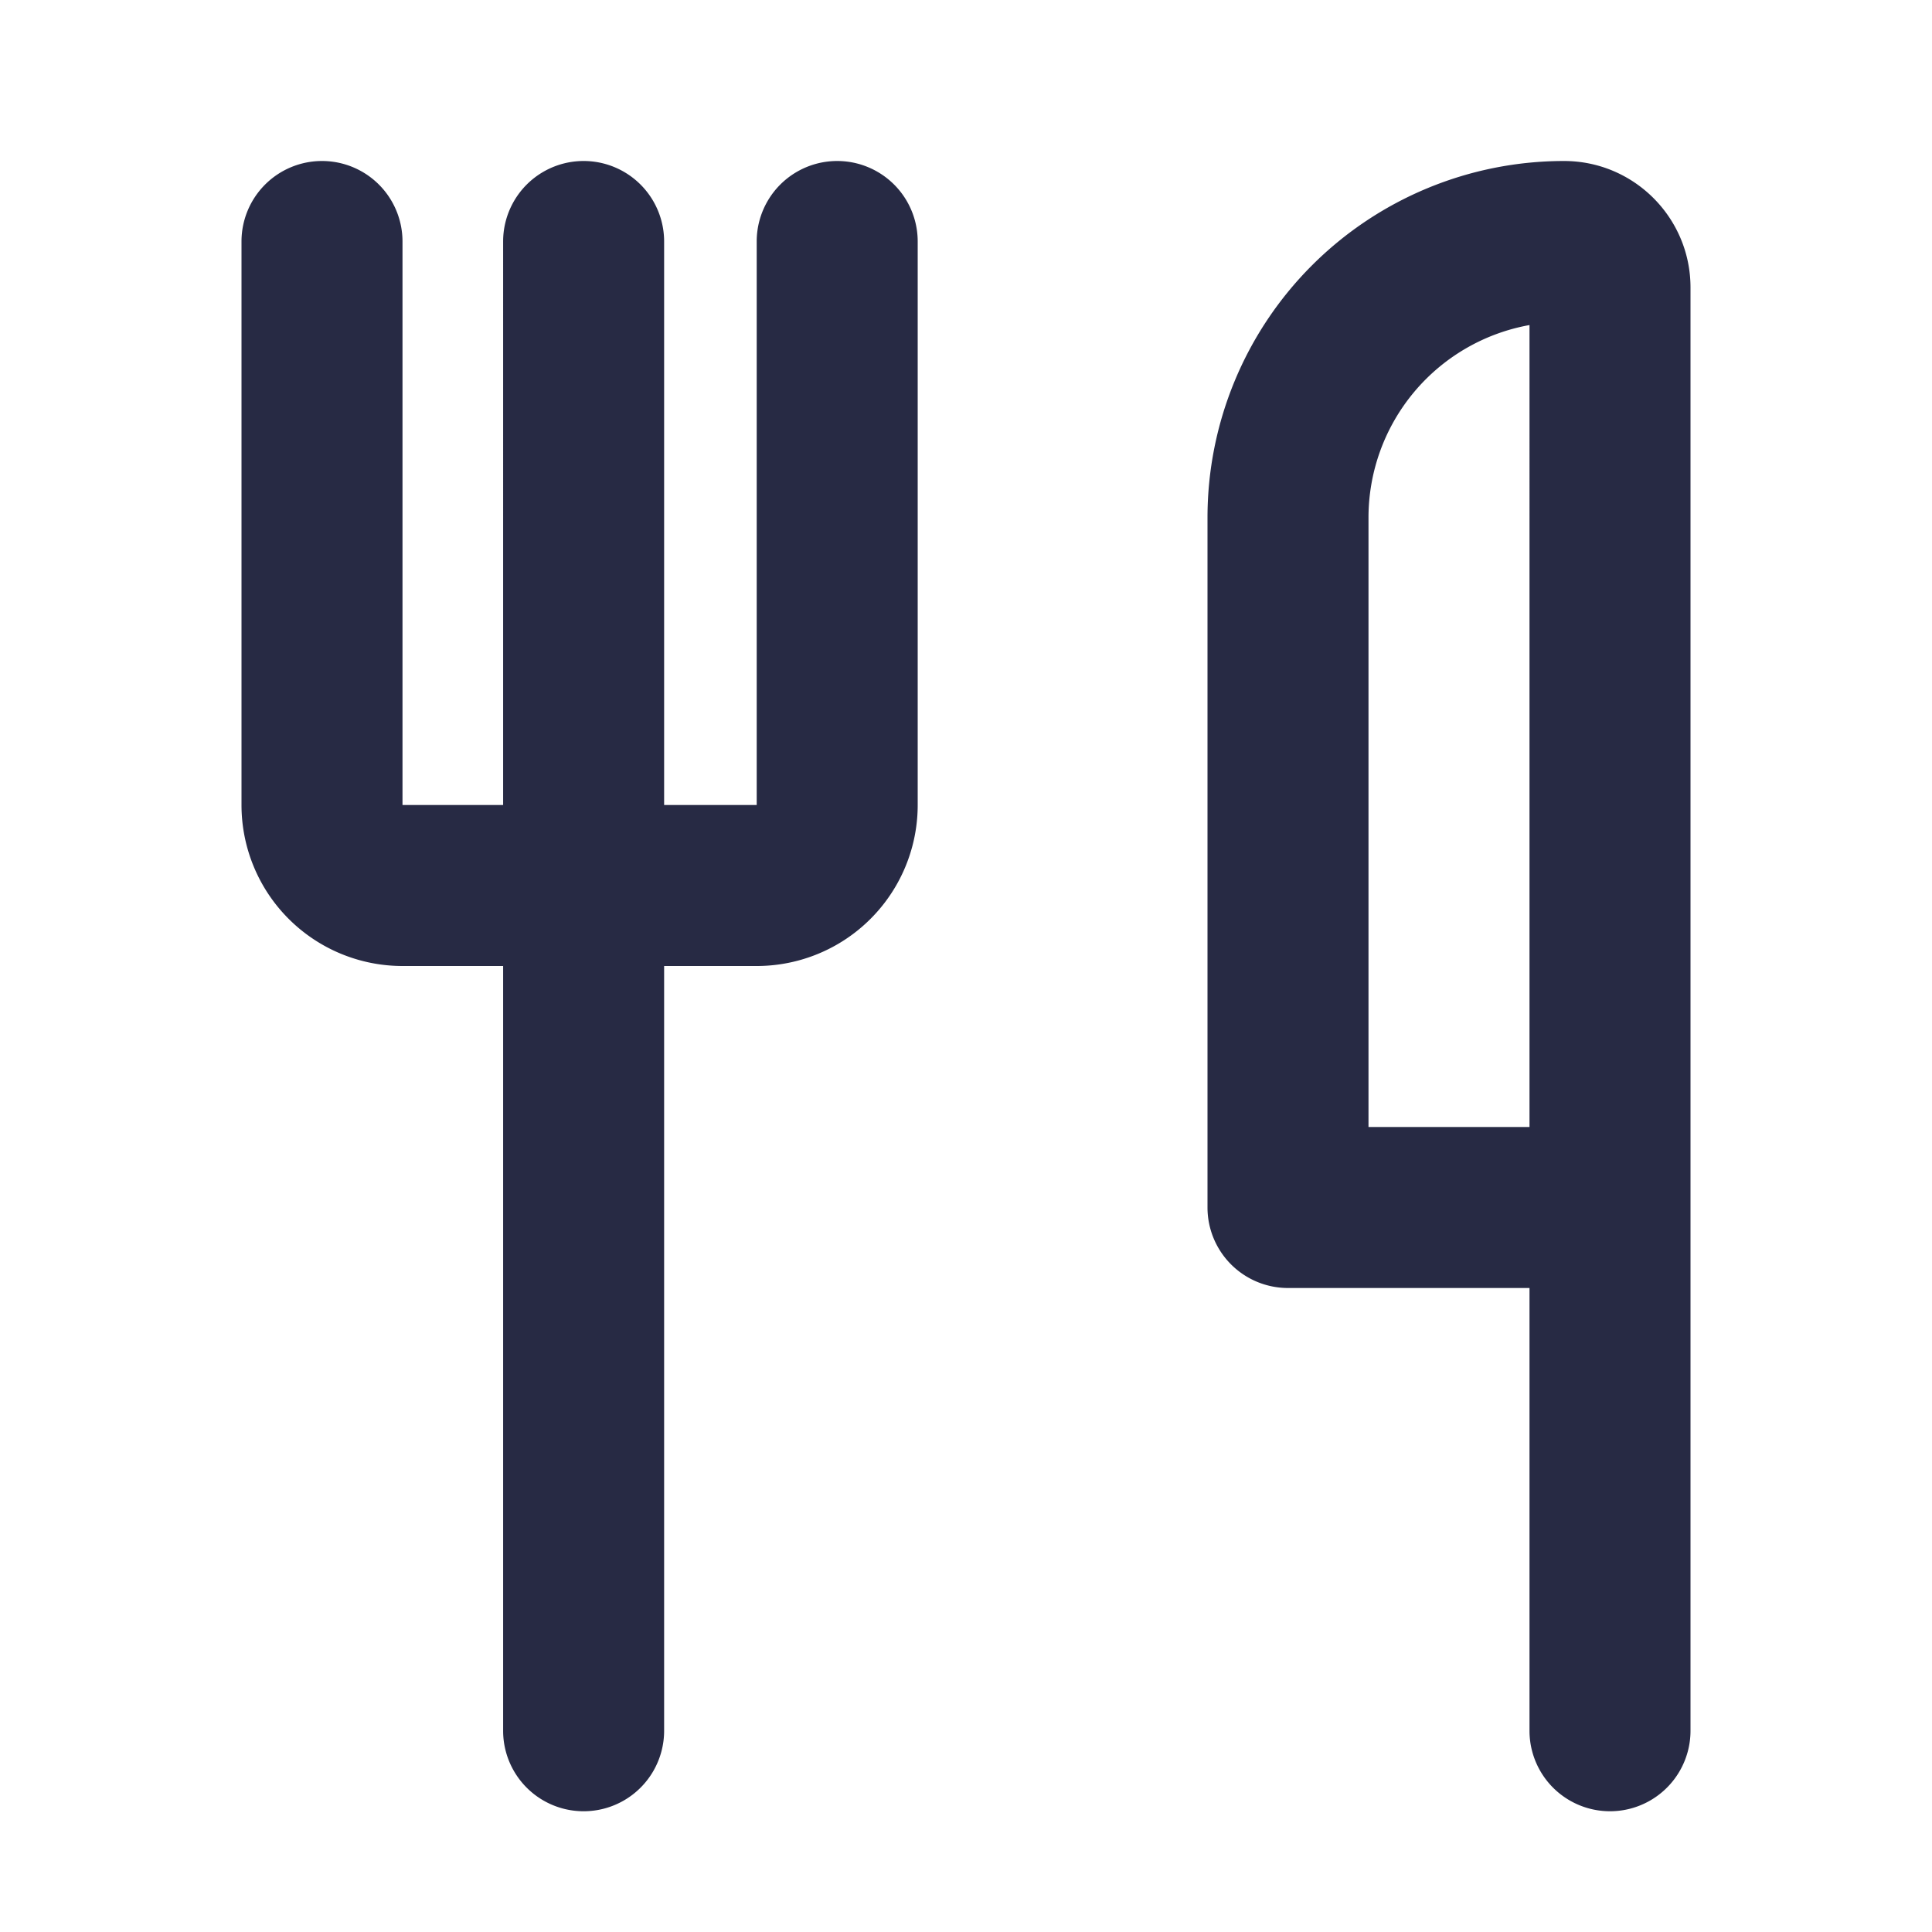 <svg xmlns="http://www.w3.org/2000/svg" width="24" height="24" fill="none"><path fill="#272A44" fill-rule="evenodd" d="M4 2a1 1 0 0 1 1 1v7h1.25V3a1 1 0 0 1 2 0v7H9.4V3a1 1 0 0 1 2 0v7a2 2 0 0 1-2 2H8.25v9.5a1 1 0 1 1-2 0V12H5a2 2 0 0 1-2-2V3a1 1 0 0 1 1-1Zm15.429 0C20.296 2 21 2.704 21 3.571V21.5a1 1 0 1 1-2 0V16h-3a1 1 0 0 1-1-1V6.429A4.429 4.429 0 0 1 19.429 2ZM17 14h2V4.038a2.43 2.43 0 0 0-2 2.39V14Z" clip-rule="evenodd"/></svg>